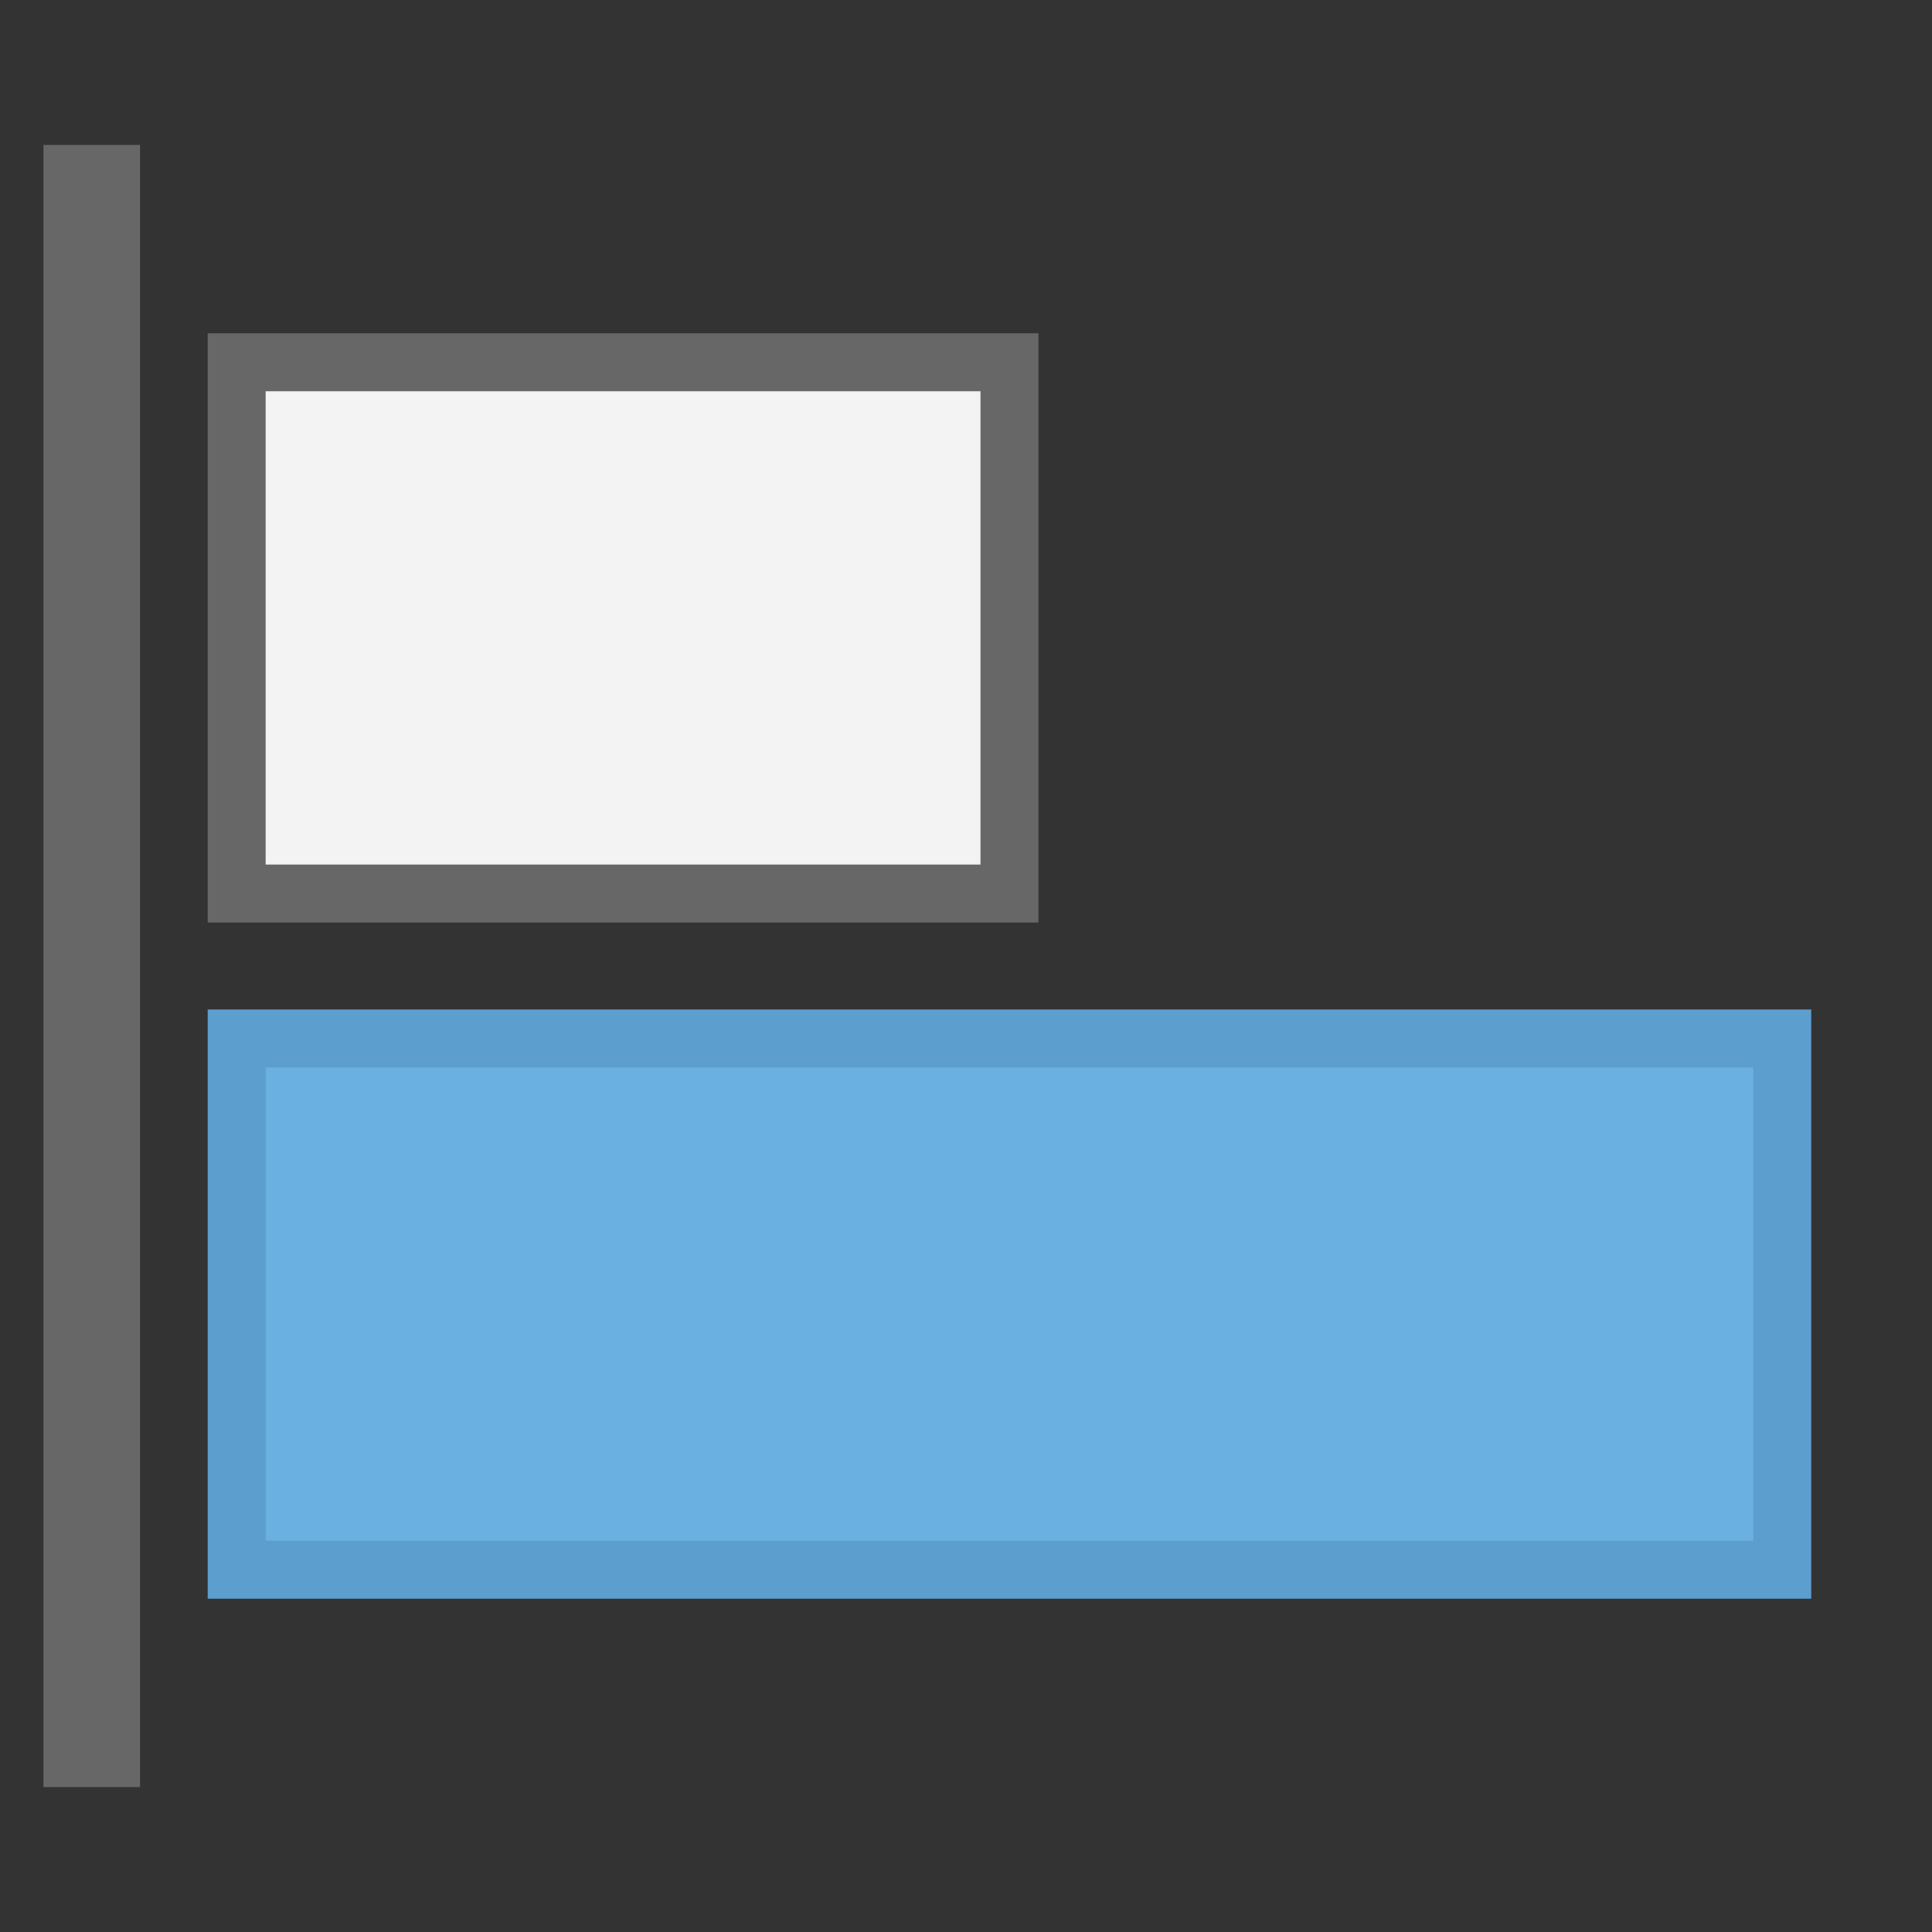 <svg id="Layer_1" data-name="Layer 1" xmlns="http://www.w3.org/2000/svg" viewBox="0 0 200 200"><rect x="0" y="0" width="200" height="200" fill="#333333" stroke="none"/><title>AlignLeft</title><rect x="24.5" y="107.5" width="160" height="55" transform="translate(209 270) rotate(-180)" fill="#6ab1e1" stroke="#5c9ece" stroke-miterlimit="10" stroke-width="6"/><rect x="24.5" y="37.5" width="80" height="55" transform="translate(129 130) rotate(-180)" fill="#f3f3f4" stroke="#666766" stroke-miterlimit="10" stroke-width="6"/><line x1="9.5" y1="15" x2="9.5" y2="185" fill="none" stroke="#666766" stroke-miterlimit="10" stroke-width="10"/></svg>
